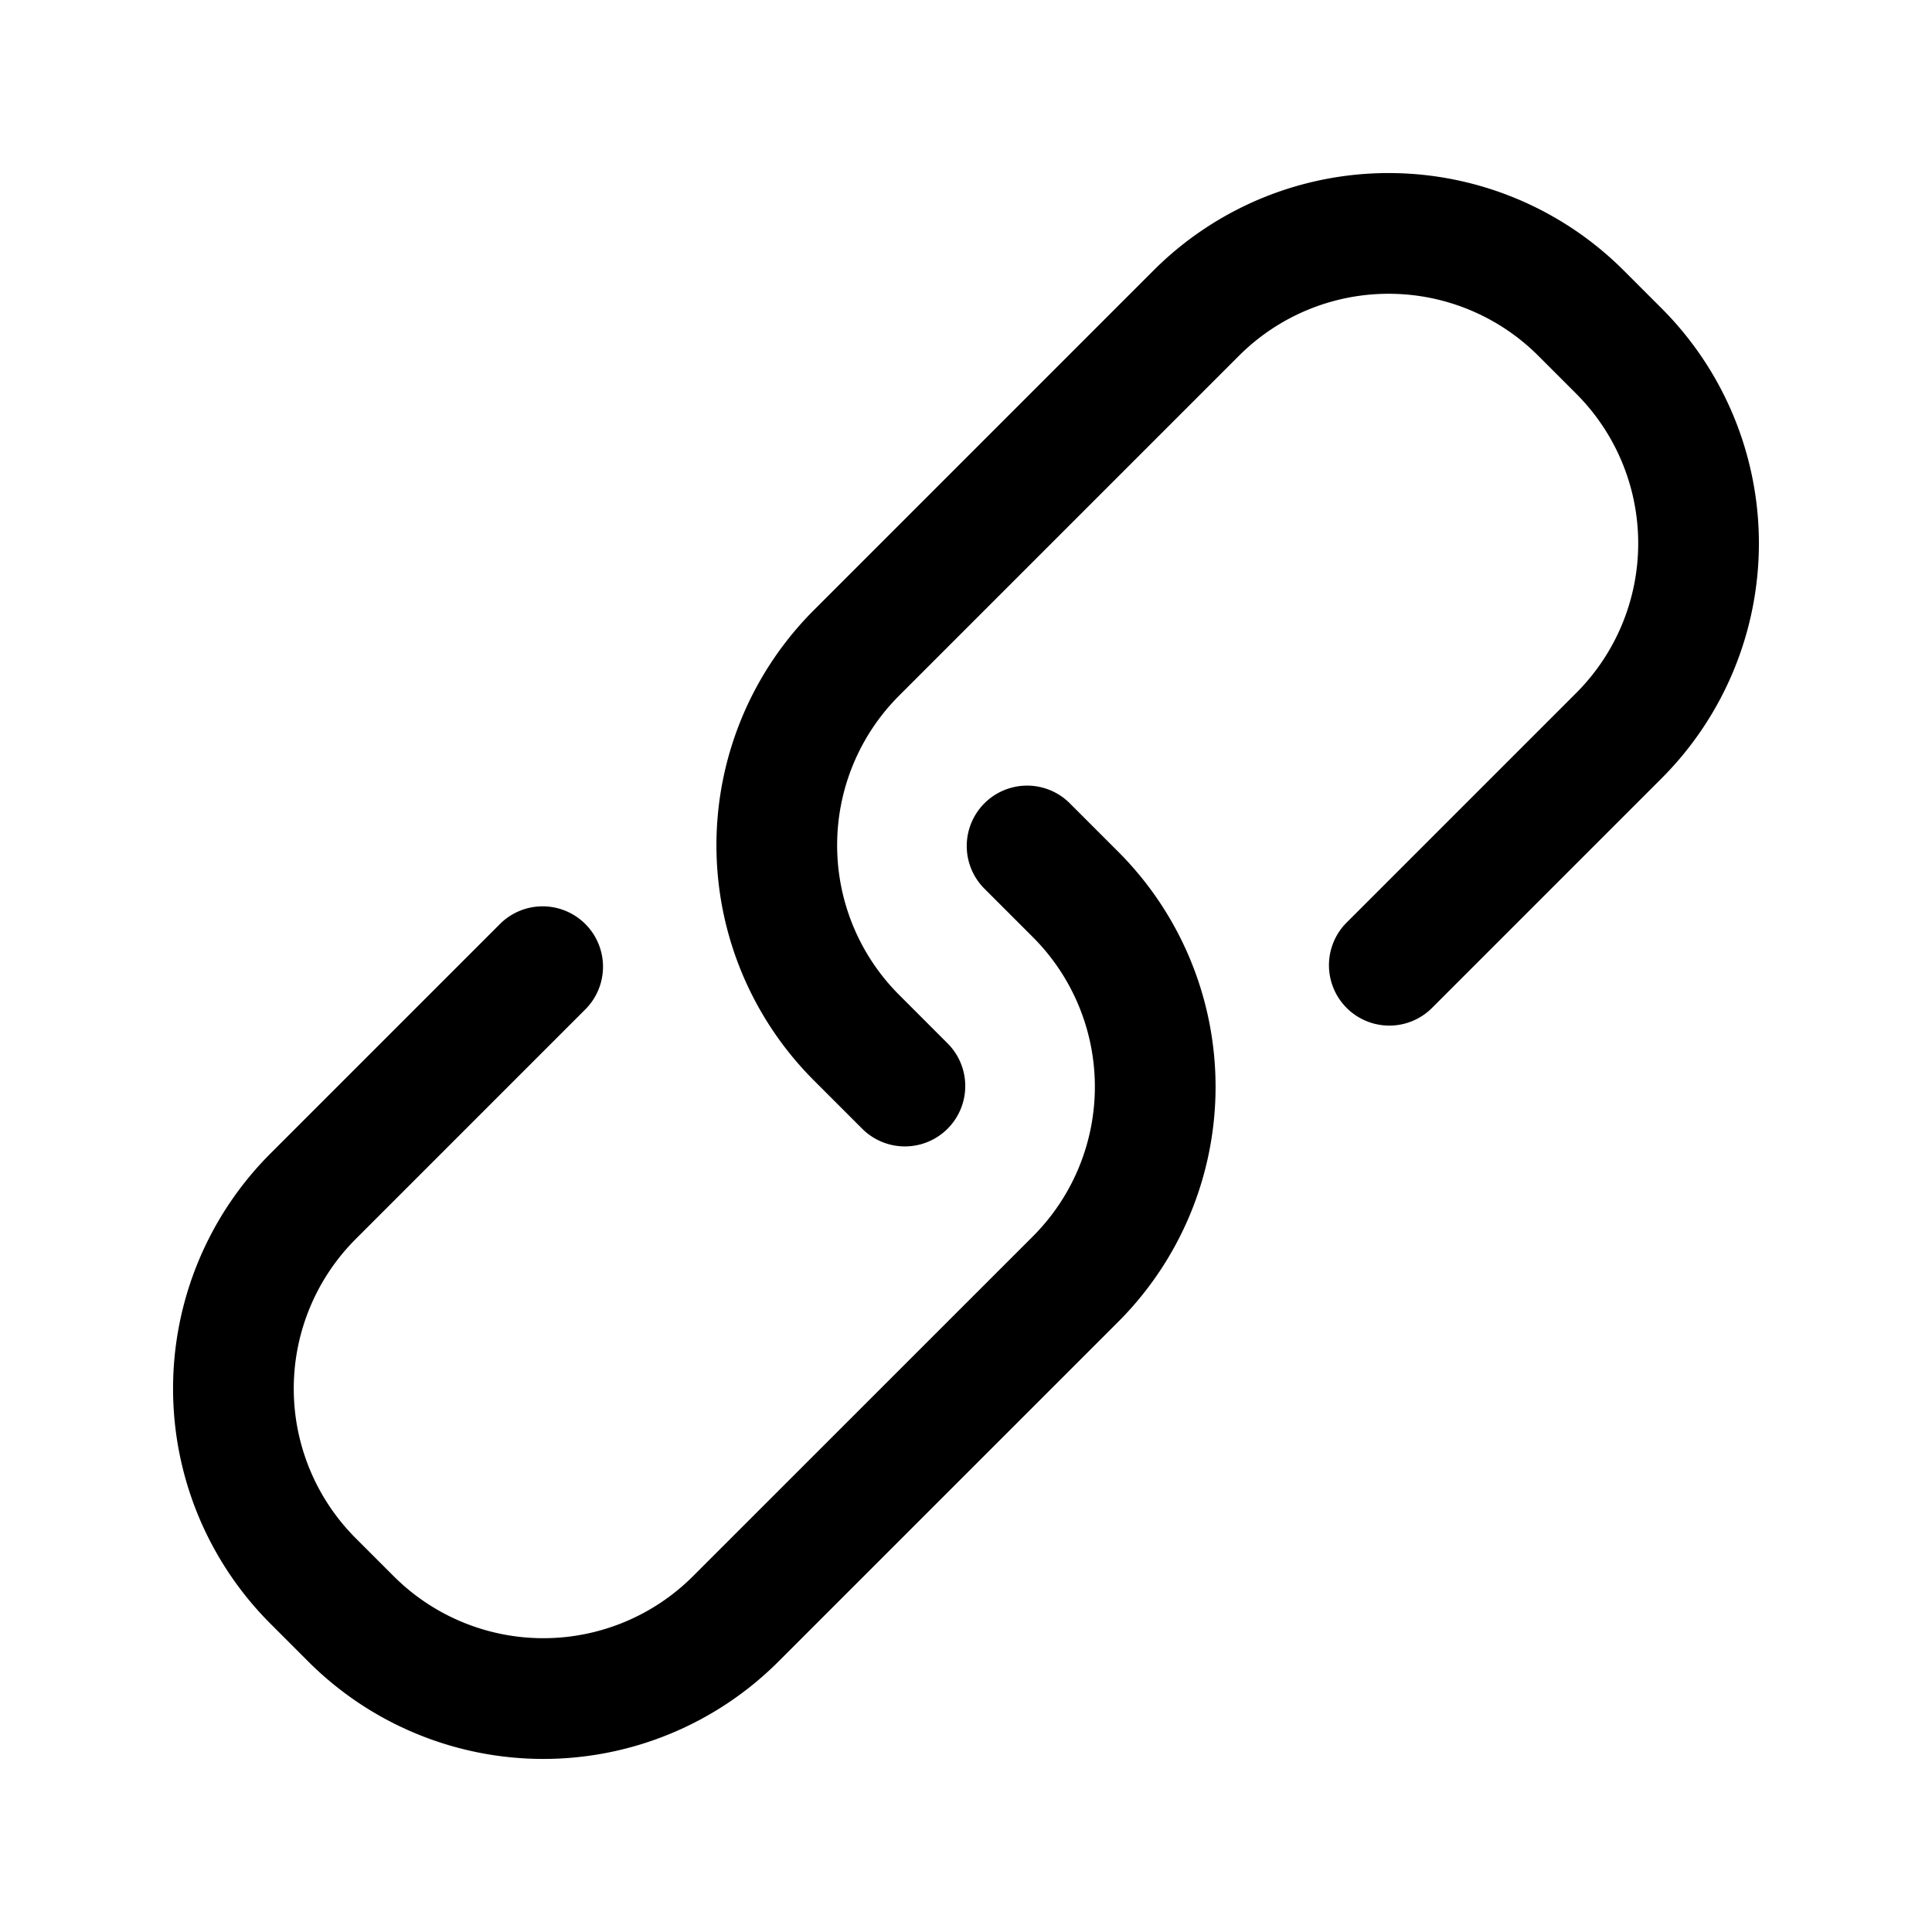 <svg xmlns="http://www.w3.org/2000/svg" viewBox="0 0 64 64"><defs><style>.cls-1{fill:none;}</style></defs><title>TC</title><g id="ARTWORK"><path d="M37.05,28.222a11.012,11.012,0,0,1,0,15.557L25.778,55.05a11.013,11.013,0,0,1-15.557,0L8.95,53.778a11.012,11.012,0,0,1,0-15.557l7.636-7.636a2,2,0,0,1,2.828,2.828L11.778,41.05a7.009,7.009,0,0,0,0,9.9l1.271,1.271a7.01,7.01,0,0,0,9.9,0L34.222,40.95a7.009,7.009,0,0,0,0-9.9l-1.636-1.636a2,2,0,0,1,2.828-2.828Zm18-18L53.778,8.95a11.012,11.012,0,0,0-15.557,0L26.95,20.222a11.012,11.012,0,0,0,0,15.557l1.636,1.636a2,2,0,0,0,2.828-2.828L29.778,32.95a7.009,7.009,0,0,1,0-9.9L41.05,11.778a7.01,7.01,0,0,1,9.9,0l1.271,1.271a7.009,7.009,0,0,1,0,9.9l-7.636,7.636a2,2,0,0,0,2.828,2.828l7.636-7.636A11.012,11.012,0,0,0,55.05,10.222Z"/></g><g id="White_space" data-name="White space"><rect class="cls-1" width="64" height="64"/></g></svg>